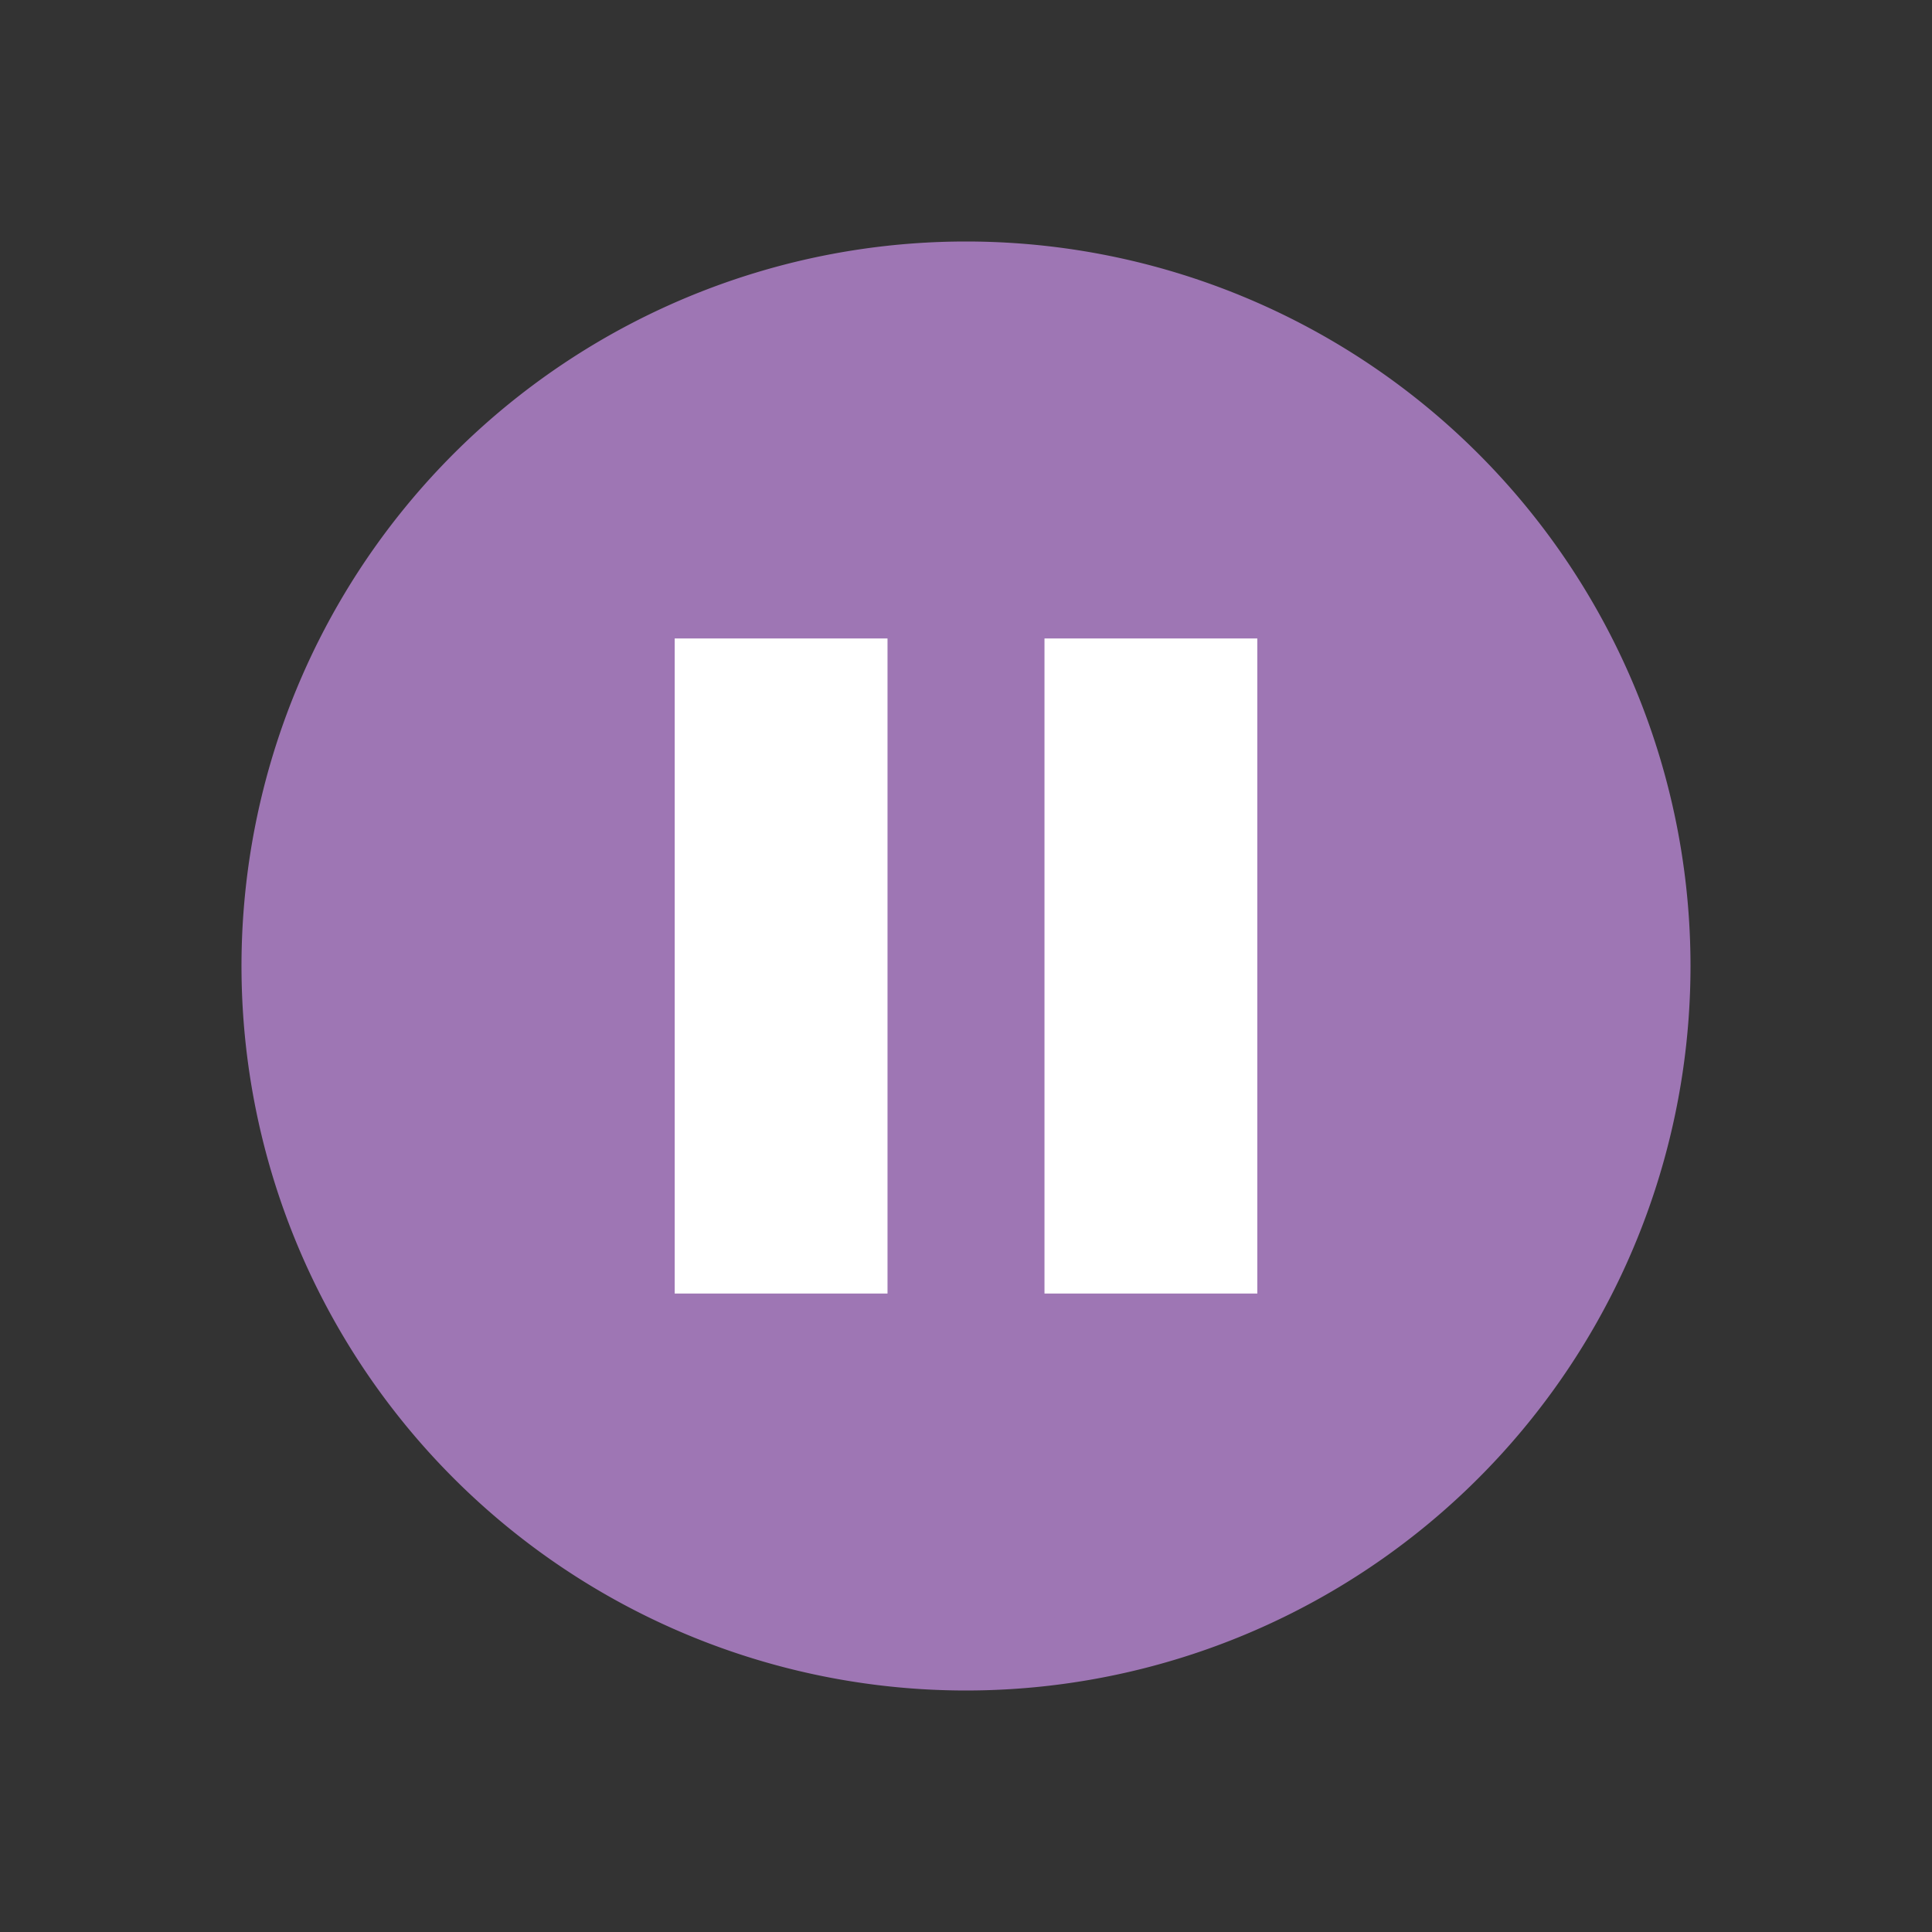 <svg id="Layer_1" data-name="Layer 1" xmlns="http://www.w3.org/2000/svg" viewBox="0 0 128 128"><rect x="0" y="0" width="128" height="128" fill="#333333" stroke="none"/><defs><style>.cls-1{fill:#9e76b4;}.cls-2{fill:#fff;}</style></defs><title>icon</title><circle class="cls-1" cx="64" cy="64" r="45.8"/><path class="cls-1" d="M64,20.4A43.6,43.6,0,1,1,20.4,64,43.7,43.7,0,0,1,64,20.4M64,16a48,48,0,1,0,48,48A48,48,0,0,0,64,16Z"/><path class="cls-2" d="M58.8,42.3V85.7H44.7V42.3Z"/><path class="cls-2" d="M83.3,42.3V85.7H69.2V42.3Z"/></svg>